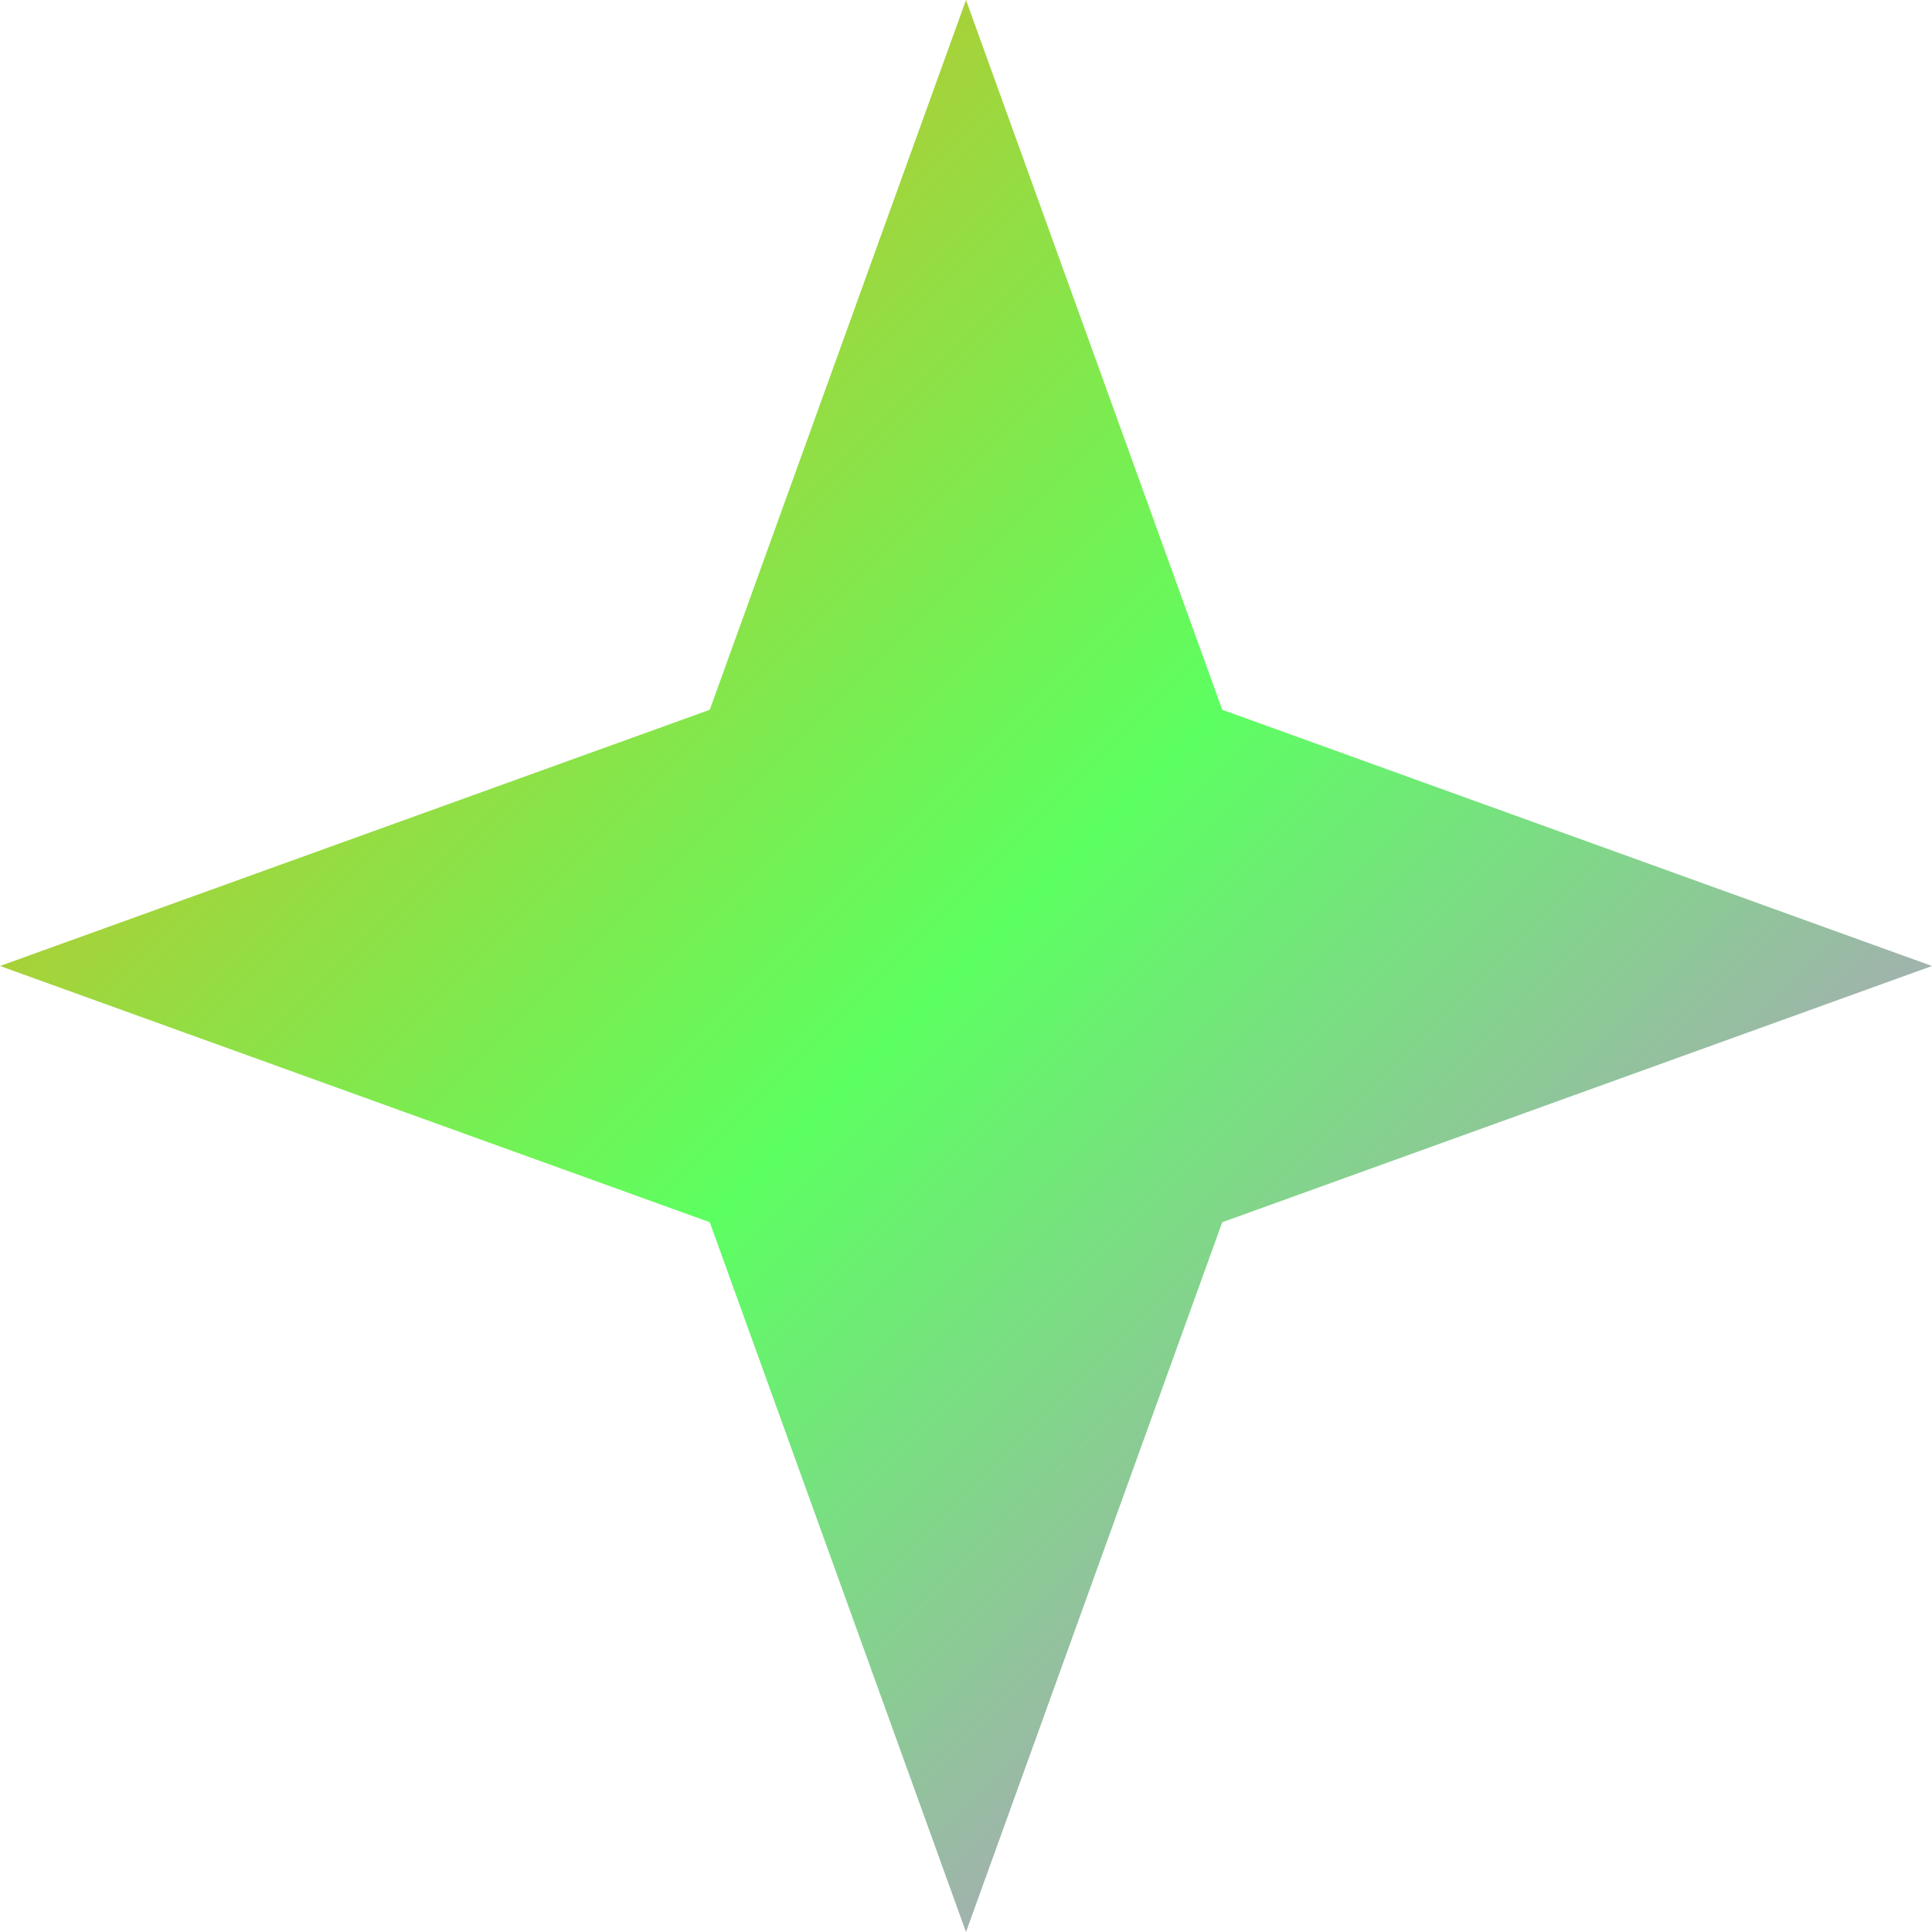 <svg width="16" height="16" viewBox="0 0 16 16" fill="none" xmlns="http://www.w3.org/2000/svg">
<path d="M8 0L10.122 5.878L16 8L10.122 10.122L8 16L5.878 10.122L0 8L5.878 5.878L8 0Z" fill="url(#paint0_linear_1012_983)"/>
<defs>
<linearGradient id="paint0_linear_1012_983" x1="-0.333" y1="-0.333" x2="16.333" y2="16.333" gradientUnits="userSpaceOnUse">
<stop stop-color="#F99F0D"/>
<stop offset="0.5" stop-color="#5CFF61"/>
<stop offset="1" stop-color="#EB5FFF"/>
</linearGradient>
</defs>
</svg>
